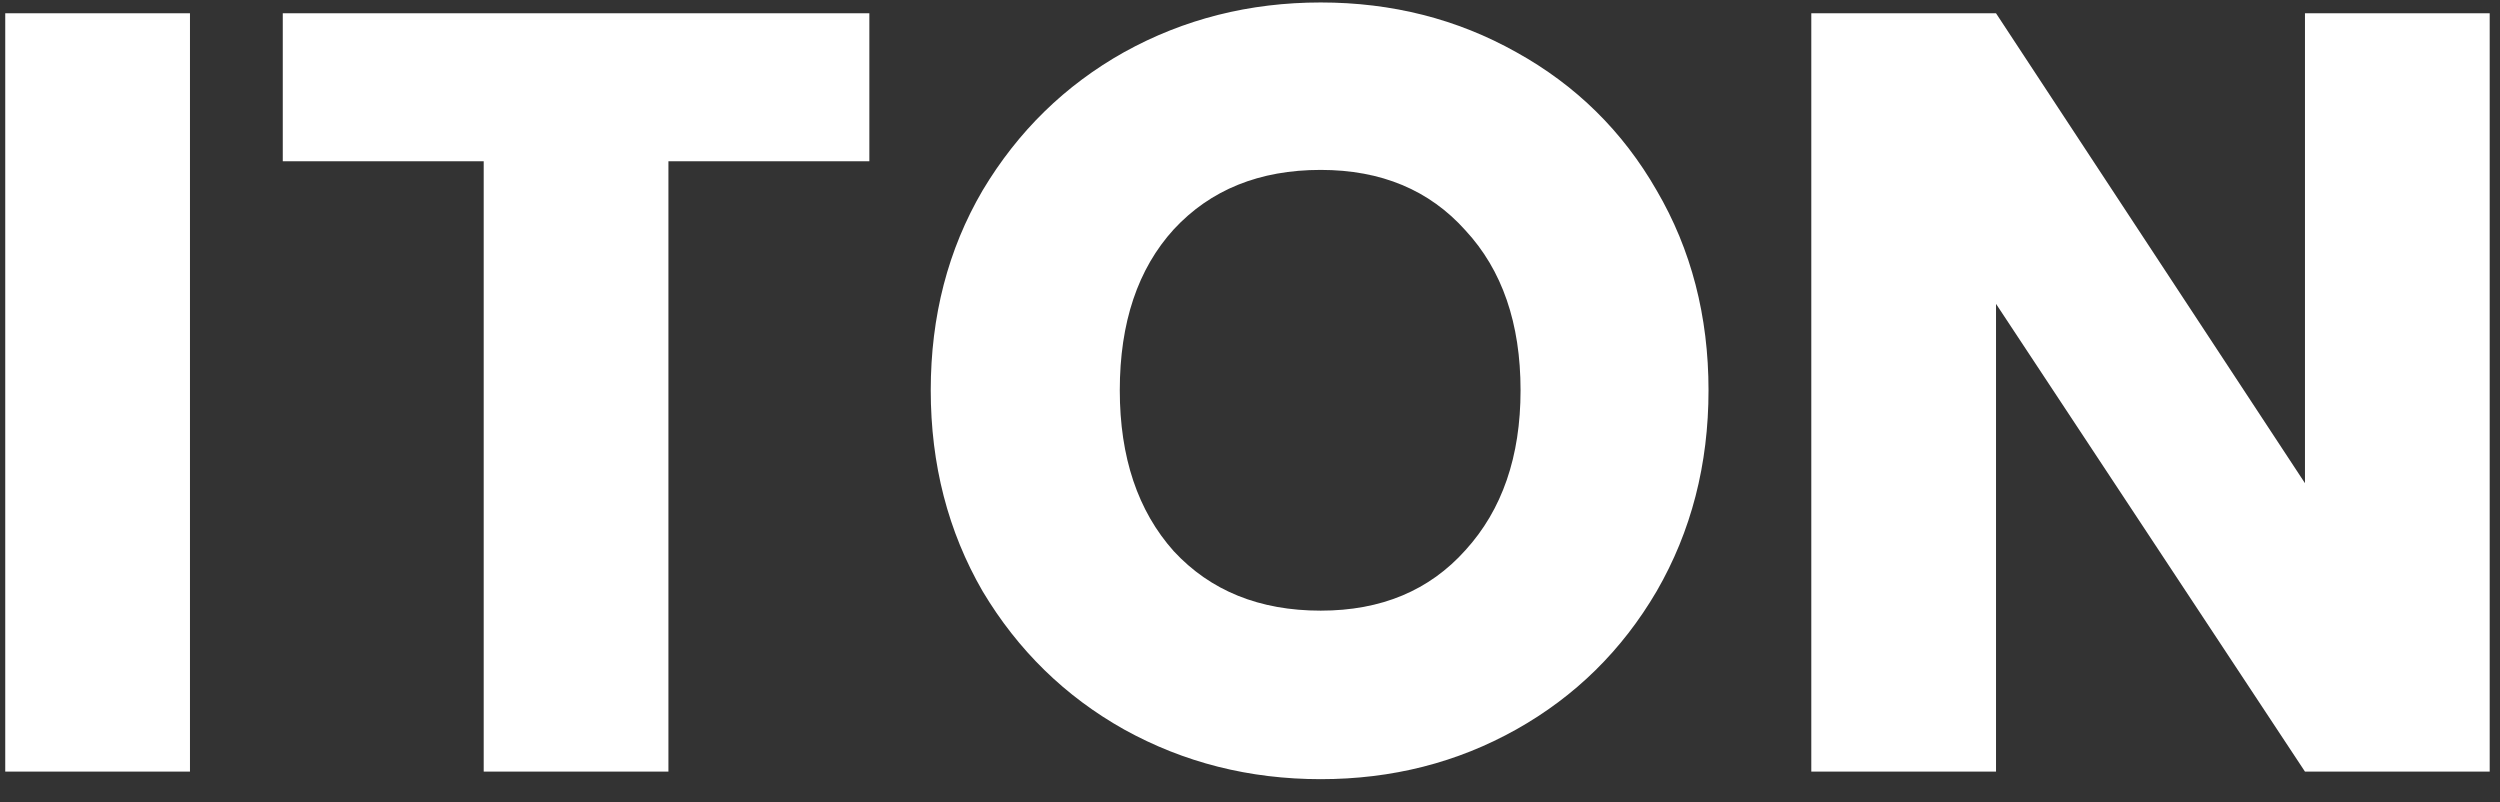 <svg width="81" height="26" viewBox="0 0 81 26" fill="none" xmlns="http://www.w3.org/2000/svg">
<rect x="0" y="0" width="81" height="26" fill="#333333" stroke="none"/>
<path d="M6.155 0.43V25H0.17V0.43H6.155ZM28.167 0.43V5.225H21.657V25H15.672V5.225H9.162V0.43H28.167ZM42.791 25.245C40.481 25.245 38.358 24.708 36.421 23.635C34.508 22.562 32.979 21.068 31.836 19.155C30.716 17.218 30.156 15.048 30.156 12.645C30.156 10.242 30.716 8.083 31.836 6.17C32.979 4.257 34.508 2.763 36.421 1.69C38.358 0.617 40.481 0.08 42.791 0.08C45.101 0.08 47.213 0.617 49.126 1.69C51.063 2.763 52.579 4.257 53.676 6.17C54.796 8.083 55.356 10.242 55.356 12.645C55.356 15.048 54.796 17.218 53.676 19.155C52.556 21.068 51.039 22.562 49.126 23.635C47.213 24.708 45.101 25.245 42.791 25.245ZM42.791 19.785C44.751 19.785 46.314 19.132 47.481 17.825C48.671 16.518 49.266 14.792 49.266 12.645C49.266 10.475 48.671 8.748 47.481 7.465C46.314 6.158 44.751 5.505 42.791 5.505C40.808 5.505 39.221 6.147 38.031 7.43C36.864 8.713 36.281 10.452 36.281 12.645C36.281 14.815 36.864 16.553 38.031 17.86C39.221 19.143 40.808 19.785 42.791 19.785ZM80.666 25H74.681L64.671 9.845V25H58.686V0.43H64.671L74.681 15.655V0.43H80.666V25Z" fill="white"/>
</svg>
